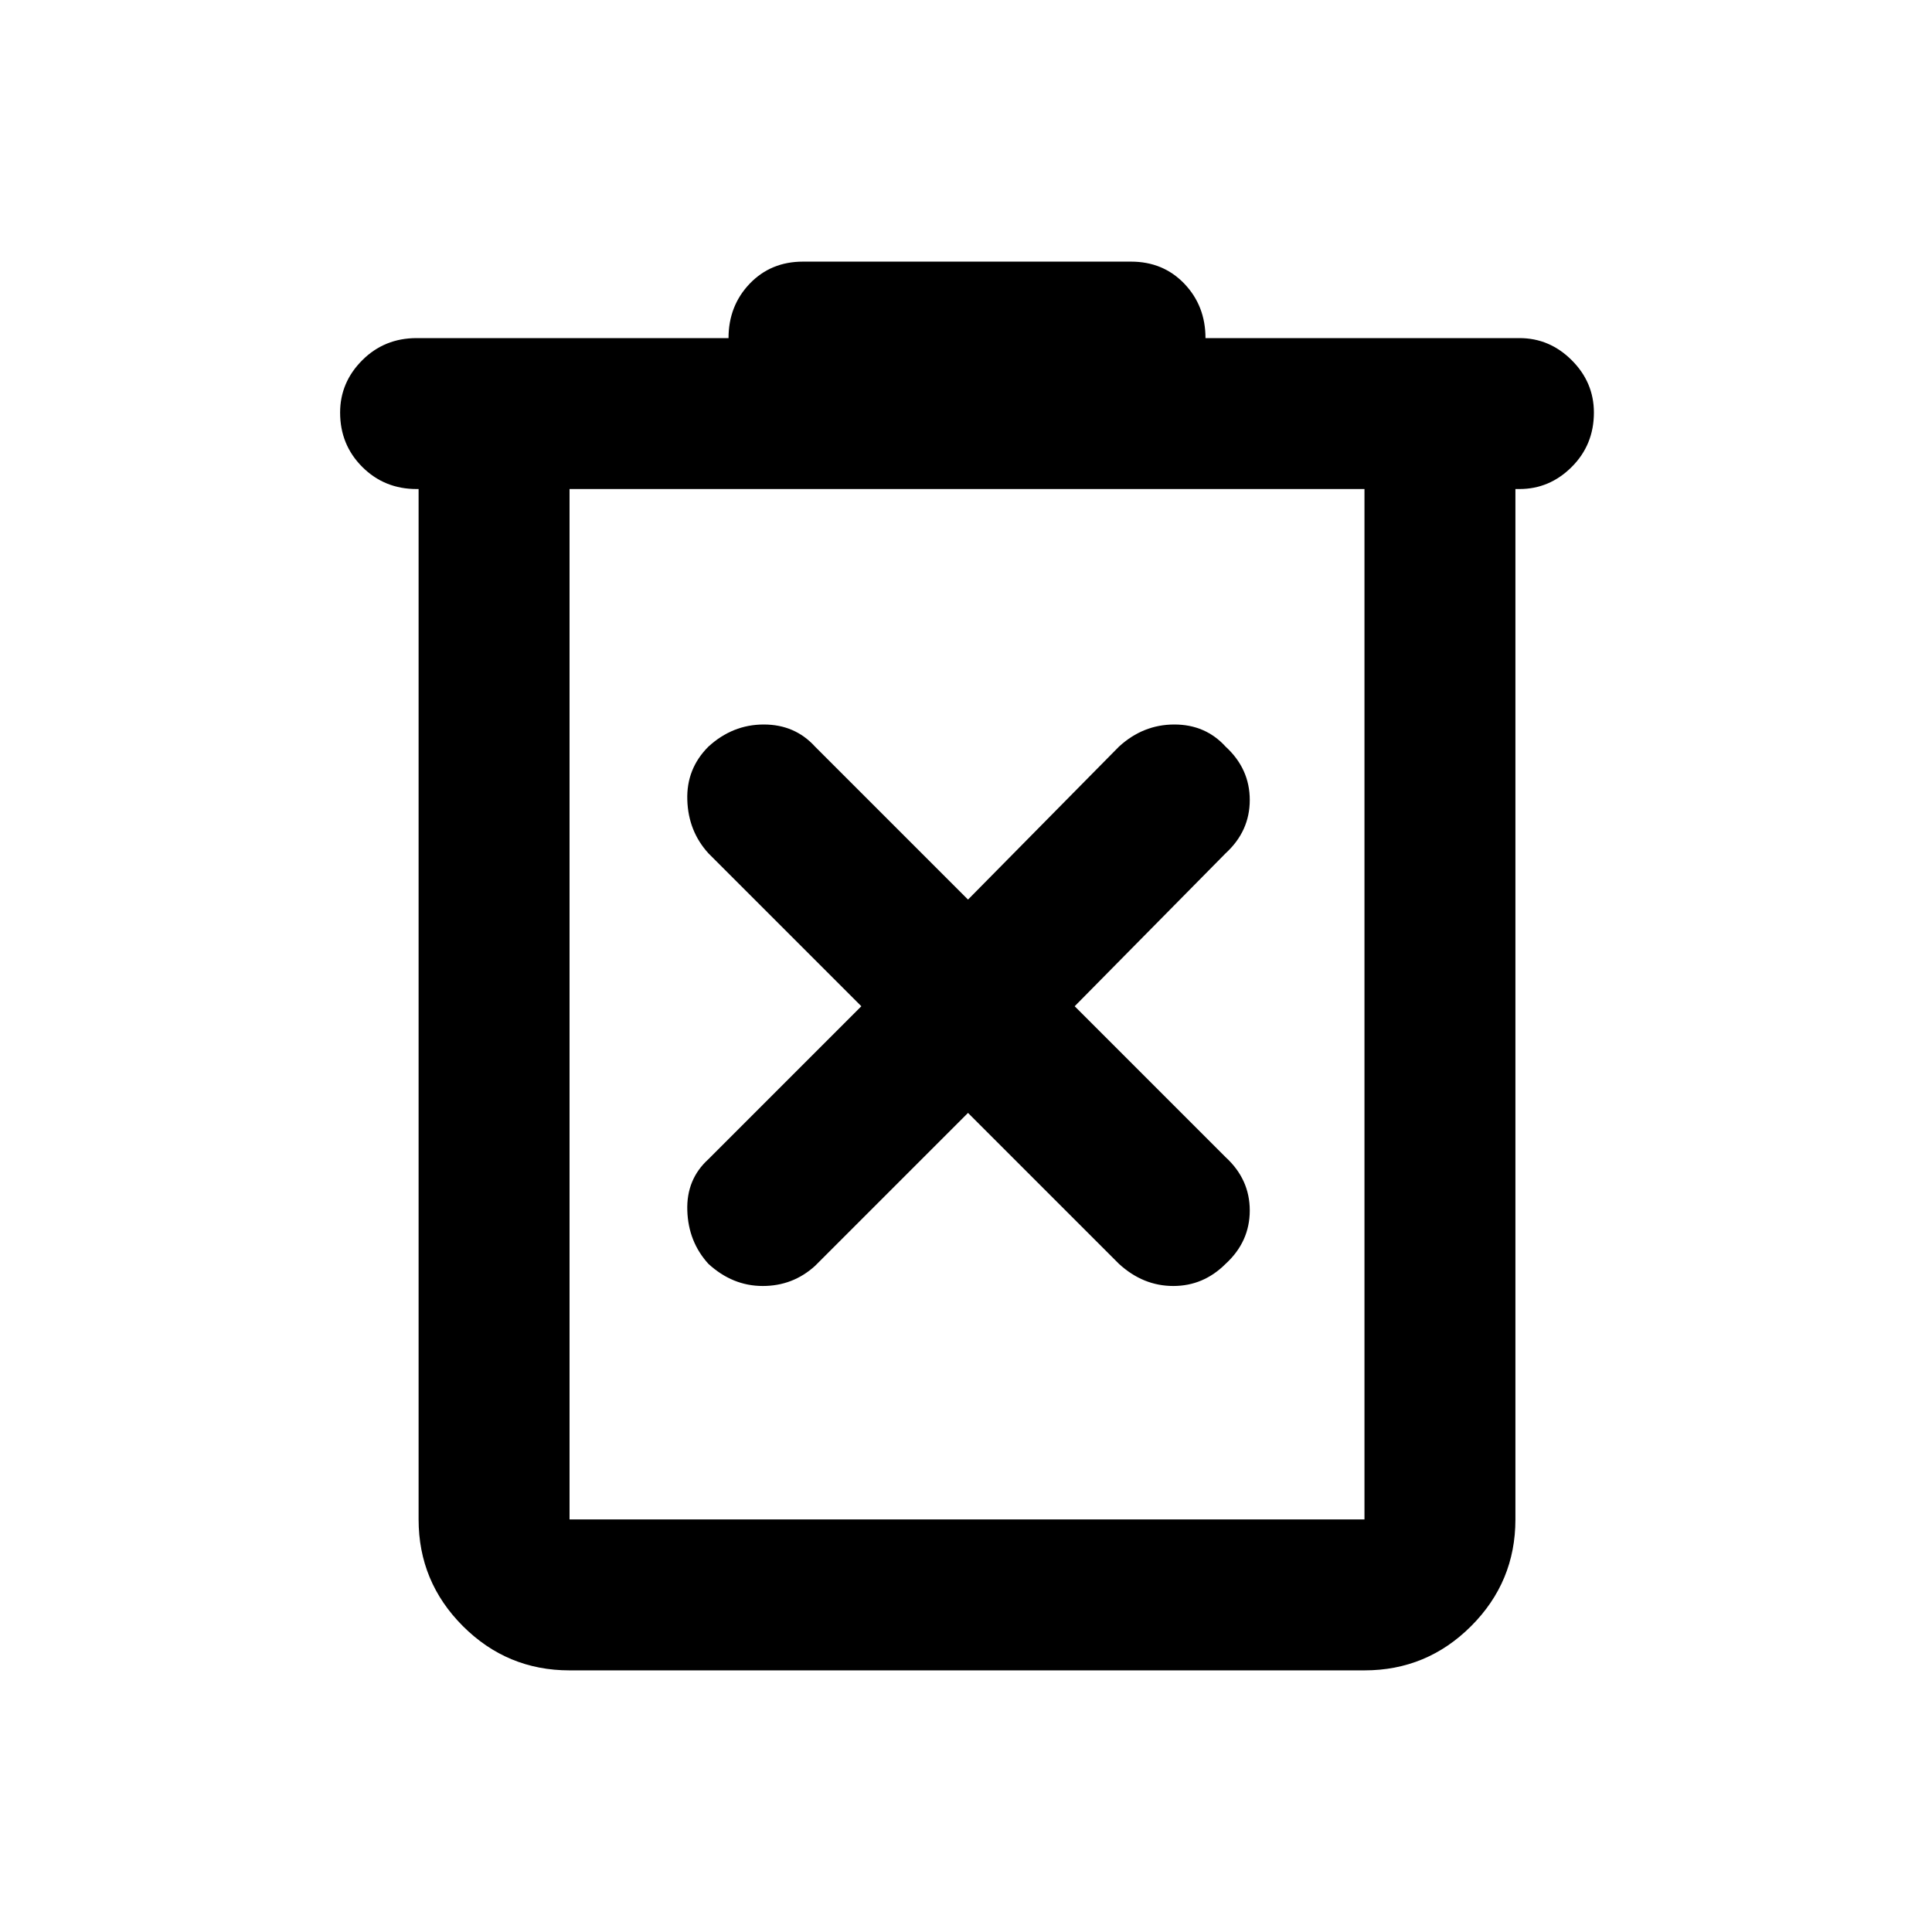 <svg xmlns="http://www.w3.org/2000/svg" height="24" width="24"><path d="M7.075 20.75q-.775 0-1.325-.55-.55-.55-.55-1.325v-12.8h-.025q-.4 0-.675-.275t-.275-.675q0-.375.275-.65t.675-.275H9.05q0-.4.262-.675.263-.275.663-.275h4.075q.4 0 .663.275.262.275.262.675h3.9q.375 0 .65.275t.275.65q0 .4-.275.675t-.65.275h-.05v12.8q0 .775-.55 1.325-.55.55-1.325.55Zm0-14.675v12.8h9.875v-12.8Zm0 0v12.8-12.8Zm4.95 7.75L13.9 15.7q.3.275.675.275.375 0 .65-.275.3-.275.3-.663 0-.387-.3-.662L13.35 12.5l1.875-1.9q.3-.275.3-.662 0-.388-.3-.663Q14.975 9 14.588 9q-.388 0-.688.275l-1.875 1.9-1.9-1.9Q9.875 9 9.488 9 9.1 9 8.8 9.275q-.275.275-.262.663.012.387.262.662l1.9 1.9-1.9 1.9q-.275.25-.262.637.012.388.262.663.3.275.675.275.375 0 .65-.25Z"/></svg>